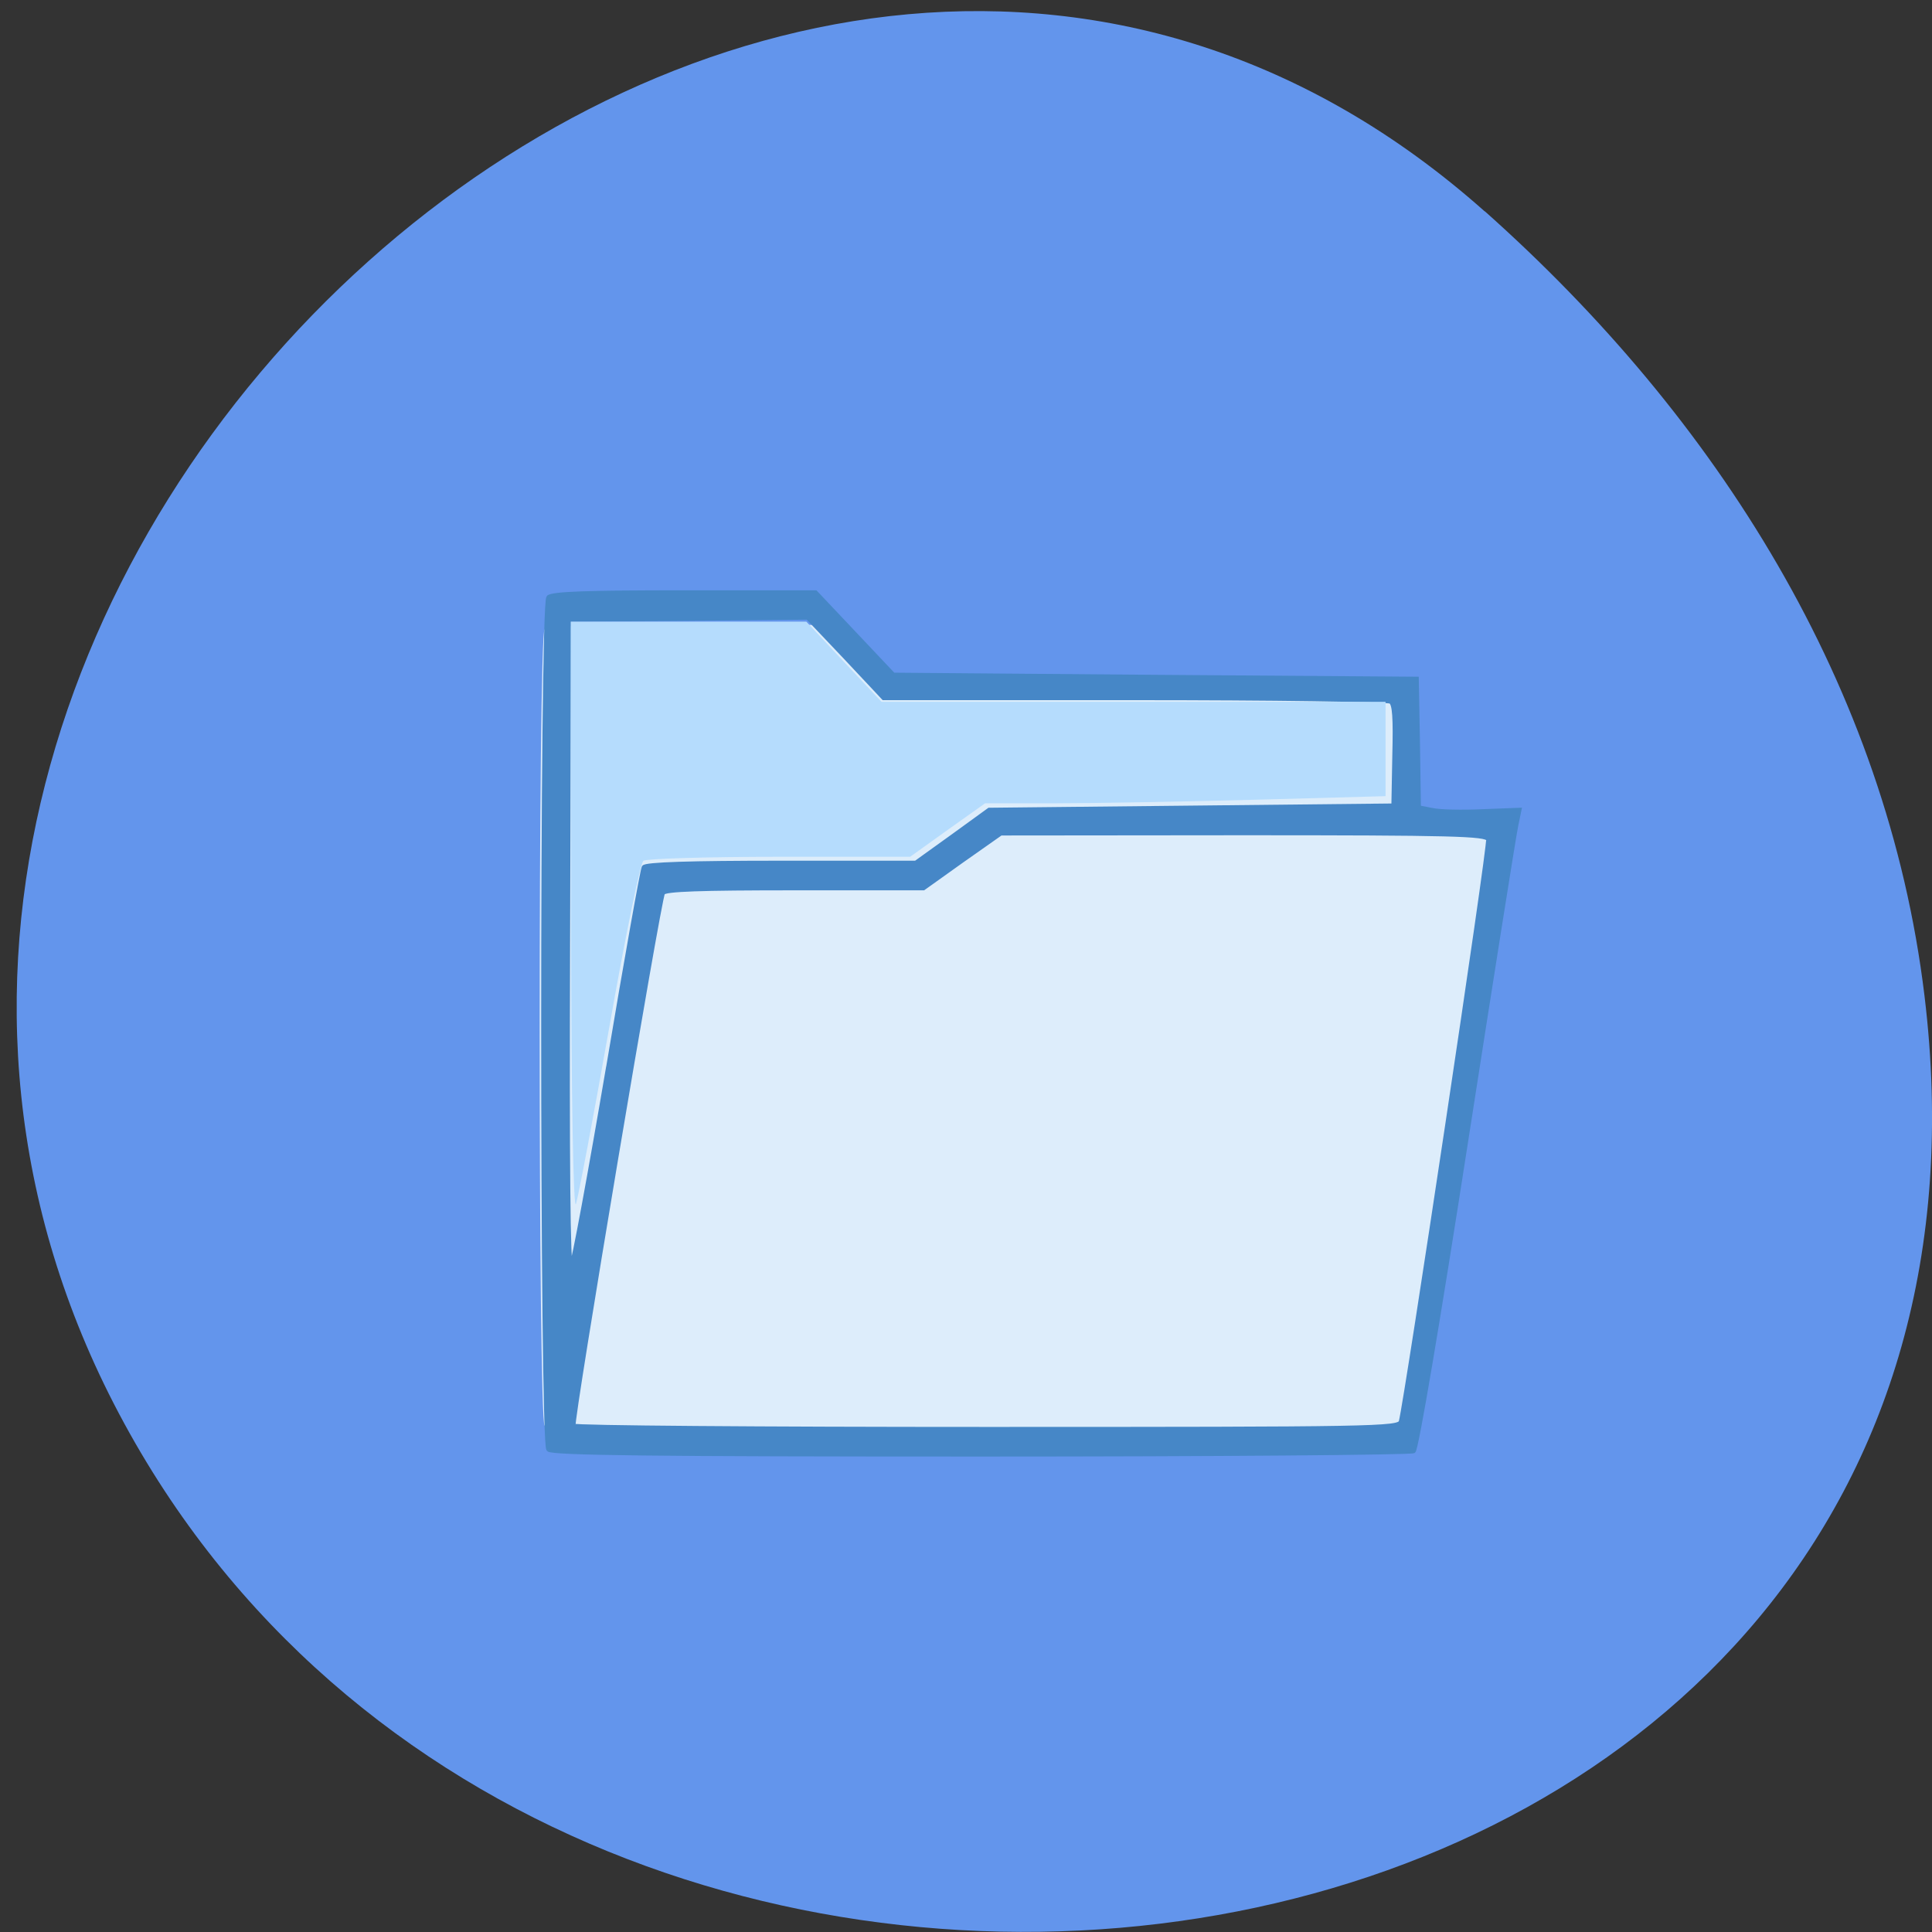<svg xmlns="http://www.w3.org/2000/svg" viewBox="0 0 32 32"><rect x="0" y="0" width="32" height="32" fill="#333333" stroke="none"/><path d="m 24.59 3.5 c -11.801 -10.496 -29.961 6.06 -22.617 19.918 c 7.422 14.01 31.992 10.277 29.902 -6.93 c -0.621 -5.121 -3.434 -9.563 -7.281 -12.988" fill="#6395ec"/><path d="m 9.02 23.613 c -0.109 -0.113 -0.109 -13.07 0 -13.188 c 0.059 -0.055 0.652 -0.074 2.293 -0.074 h 2.219 l 1.227 1.219 h 4.219 c 3.199 0 4.238 0.016 4.297 0.074 c 0.051 0.055 0.074 0.375 0.074 1.027 v 0.949 h 0.684 c 0.375 0 0.723 0.027 0.77 0.059 c 0.07 0.043 0.07 0.16 0.012 0.656 c -0.141 1.227 -1.457 9.172 -1.531 9.262 c -0.063 0.078 -1.059 0.094 -7.129 0.094 c -5.402 0 -7.07 -0.02 -7.133 -0.078" fill="#ddedfb"/><path d="m 52.839 233.55 c -1.748 -1.741 -1.748 -199.87 0 -201.61 c 0.904 -0.899 10.01 -1.18 34.664 -1.18 h 33.459 l 9.887 9.718 l 9.947 9.775 l 66.68 0.506 l 66.68 0.449 l 0.301 15.224 l 0.241 15.224 l 3.436 0.618 c 1.869 0.393 7.656 0.506 12.781 0.281 l 9.405 -0.337 l -0.784 3.539 c -0.482 1.91 -6.27 35.84 -12.901 75.44 c -7.174 42.918 -12.539 72.3 -13.263 72.75 c -0.663 0.393 -50.28 0.786 -110.26 0.786 c -83.5 0 -109.3 -0.281 -110.26 -1.18 m 217.21 -6.573 c 1.507 -5.449 22.728 -136.56 22.245 -137.8 c -0.482 -1.236 -9.103 -1.461 -62.34 -1.461 l -61.793 0.056 l -9.887 6.46 l -9.827 6.516 h -32.856 c -23.994 0 -33.04 0.281 -33.519 1.124 c -1.085 1.798 -23.391 125.1 -22.788 126.06 c 0.241 0.449 47.686 0.786 105.38 0.786 c 98.99 0 104.9 -0.112 105.38 -1.741 m -201.96 -83.983 c 4.582 -25.391 8.681 -46.626 9.04 -47.19 c 0.422 -0.73 11.937 -1.067 34.966 -1.067 h 34.36 l 9.344 -6.235 l 9.344 -6.292 l 51.48 -0.506 l 51.54 -0.506 l 0.241 -11.909 c 0.241 -8.876 0 -12.134 -0.965 -12.696 c -0.723 -0.449 -30.08 -0.843 -65.23 -0.843 h -63.963 l -9.646 -9.55 l -9.706 -9.494 l -30.384 0.281 l -30.384 0.225 l -0.241 76.961 c -0.181 51.906 0.06 76.62 0.784 75.95 c 0.543 -0.562 4.763 -21.796 9.405 -47.13" transform="matrix(0.065 0 0 0.07 5.647 7.659)" fill="#4687c7" stroke="#4687c7"/><path d="m 9.457 15.23 l -0.004 -4.934 h 3.902 l 0.621 0.664 l 0.625 0.664 h 8.348 v 1.563 l -2.152 0.059 c -1.184 0.031 -2.676 0.059 -3.316 0.059 h -1.164 l -0.621 0.441 l -0.621 0.445 h -2.16 c -1.191 0 -2.207 0.031 -2.258 0.066 c -0.051 0.035 -0.305 1.277 -0.566 2.762 c -0.262 1.484 -0.512 2.801 -0.551 2.922 c -0.043 0.133 -0.078 -1.762 -0.082 -4.711" fill="#b5dcfd"/></svg>
